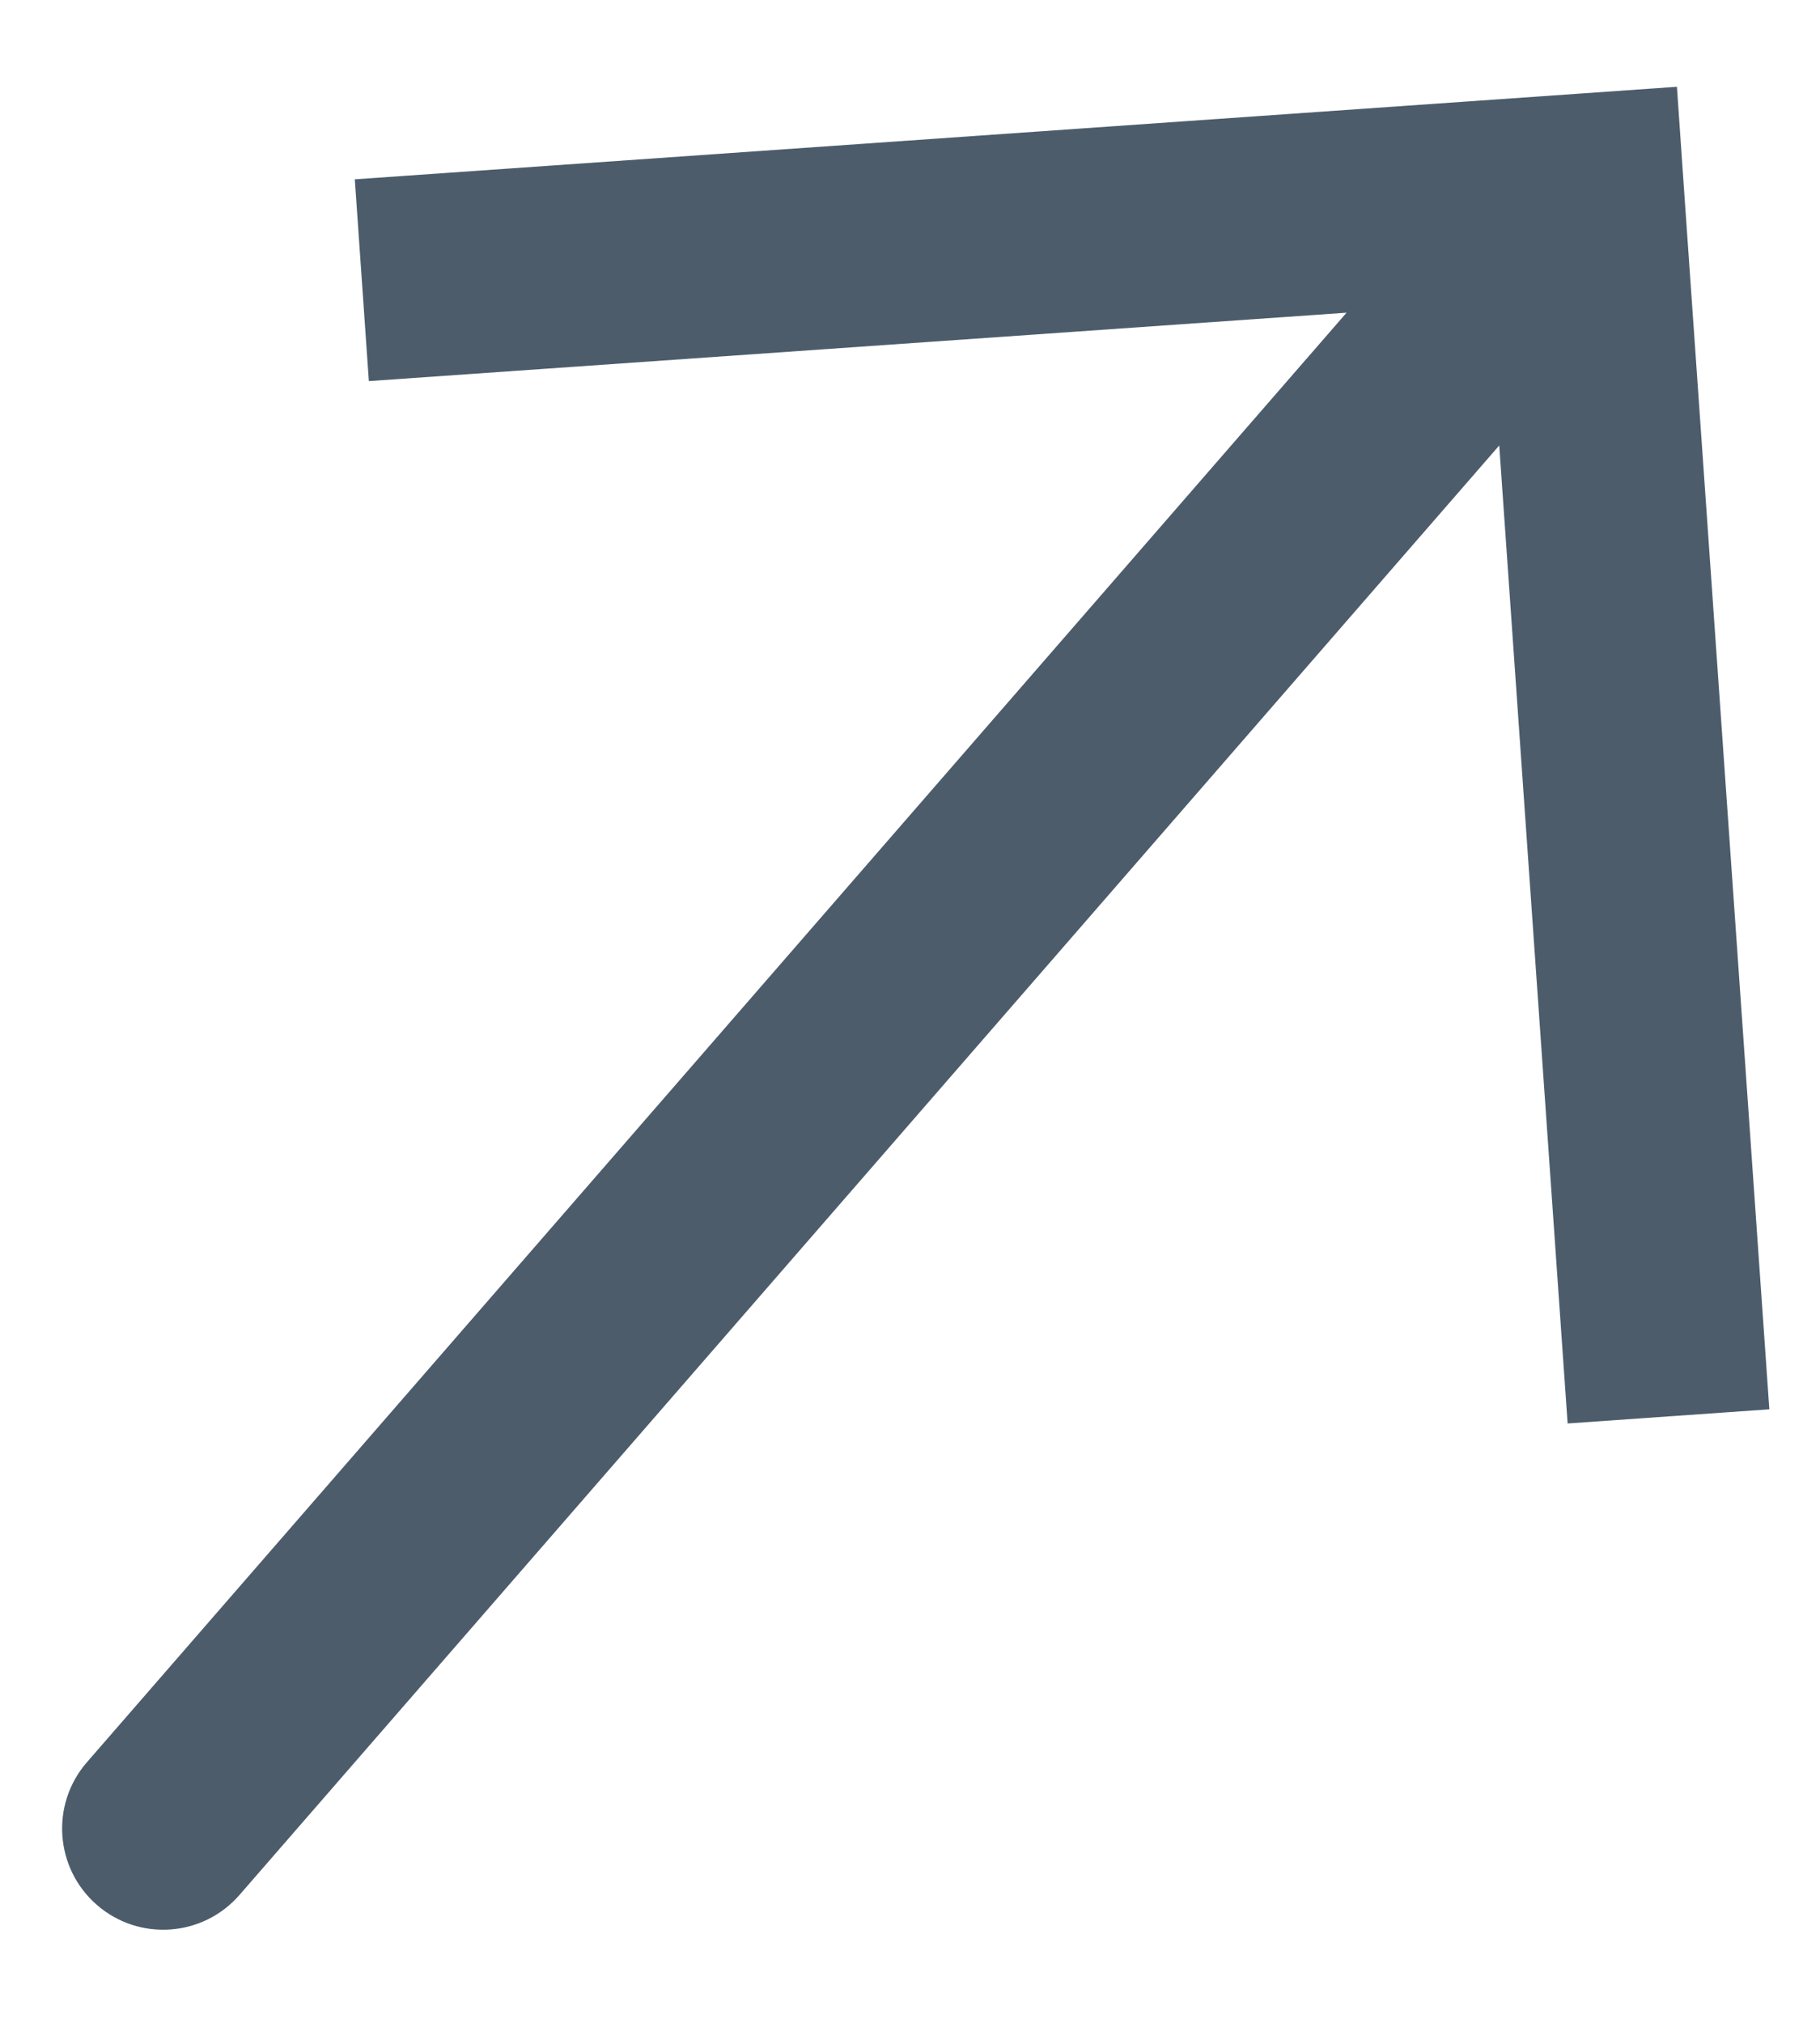 <svg width="18" height="20" viewBox="0 0 18 20" fill="none" xmlns="http://www.w3.org/2000/svg">
<path d="M15.657 1.926L15.587 0.928L16.585 0.858L16.654 1.856L15.657 1.926ZM2.369 18.735C2.007 19.152 1.375 19.197 0.958 18.834C0.542 18.472 0.497 17.84 0.86 17.423L2.369 18.735ZM3.509 1.773L15.587 0.928L15.727 2.923L3.648 3.768L3.509 1.773ZM16.654 1.856L17.499 13.934L15.504 14.074L14.659 1.995L16.654 1.856ZM16.412 2.582L2.369 18.735L0.86 17.423L14.902 1.269L16.412 2.582Z" fill="#4C5C6B"/>
</svg>

